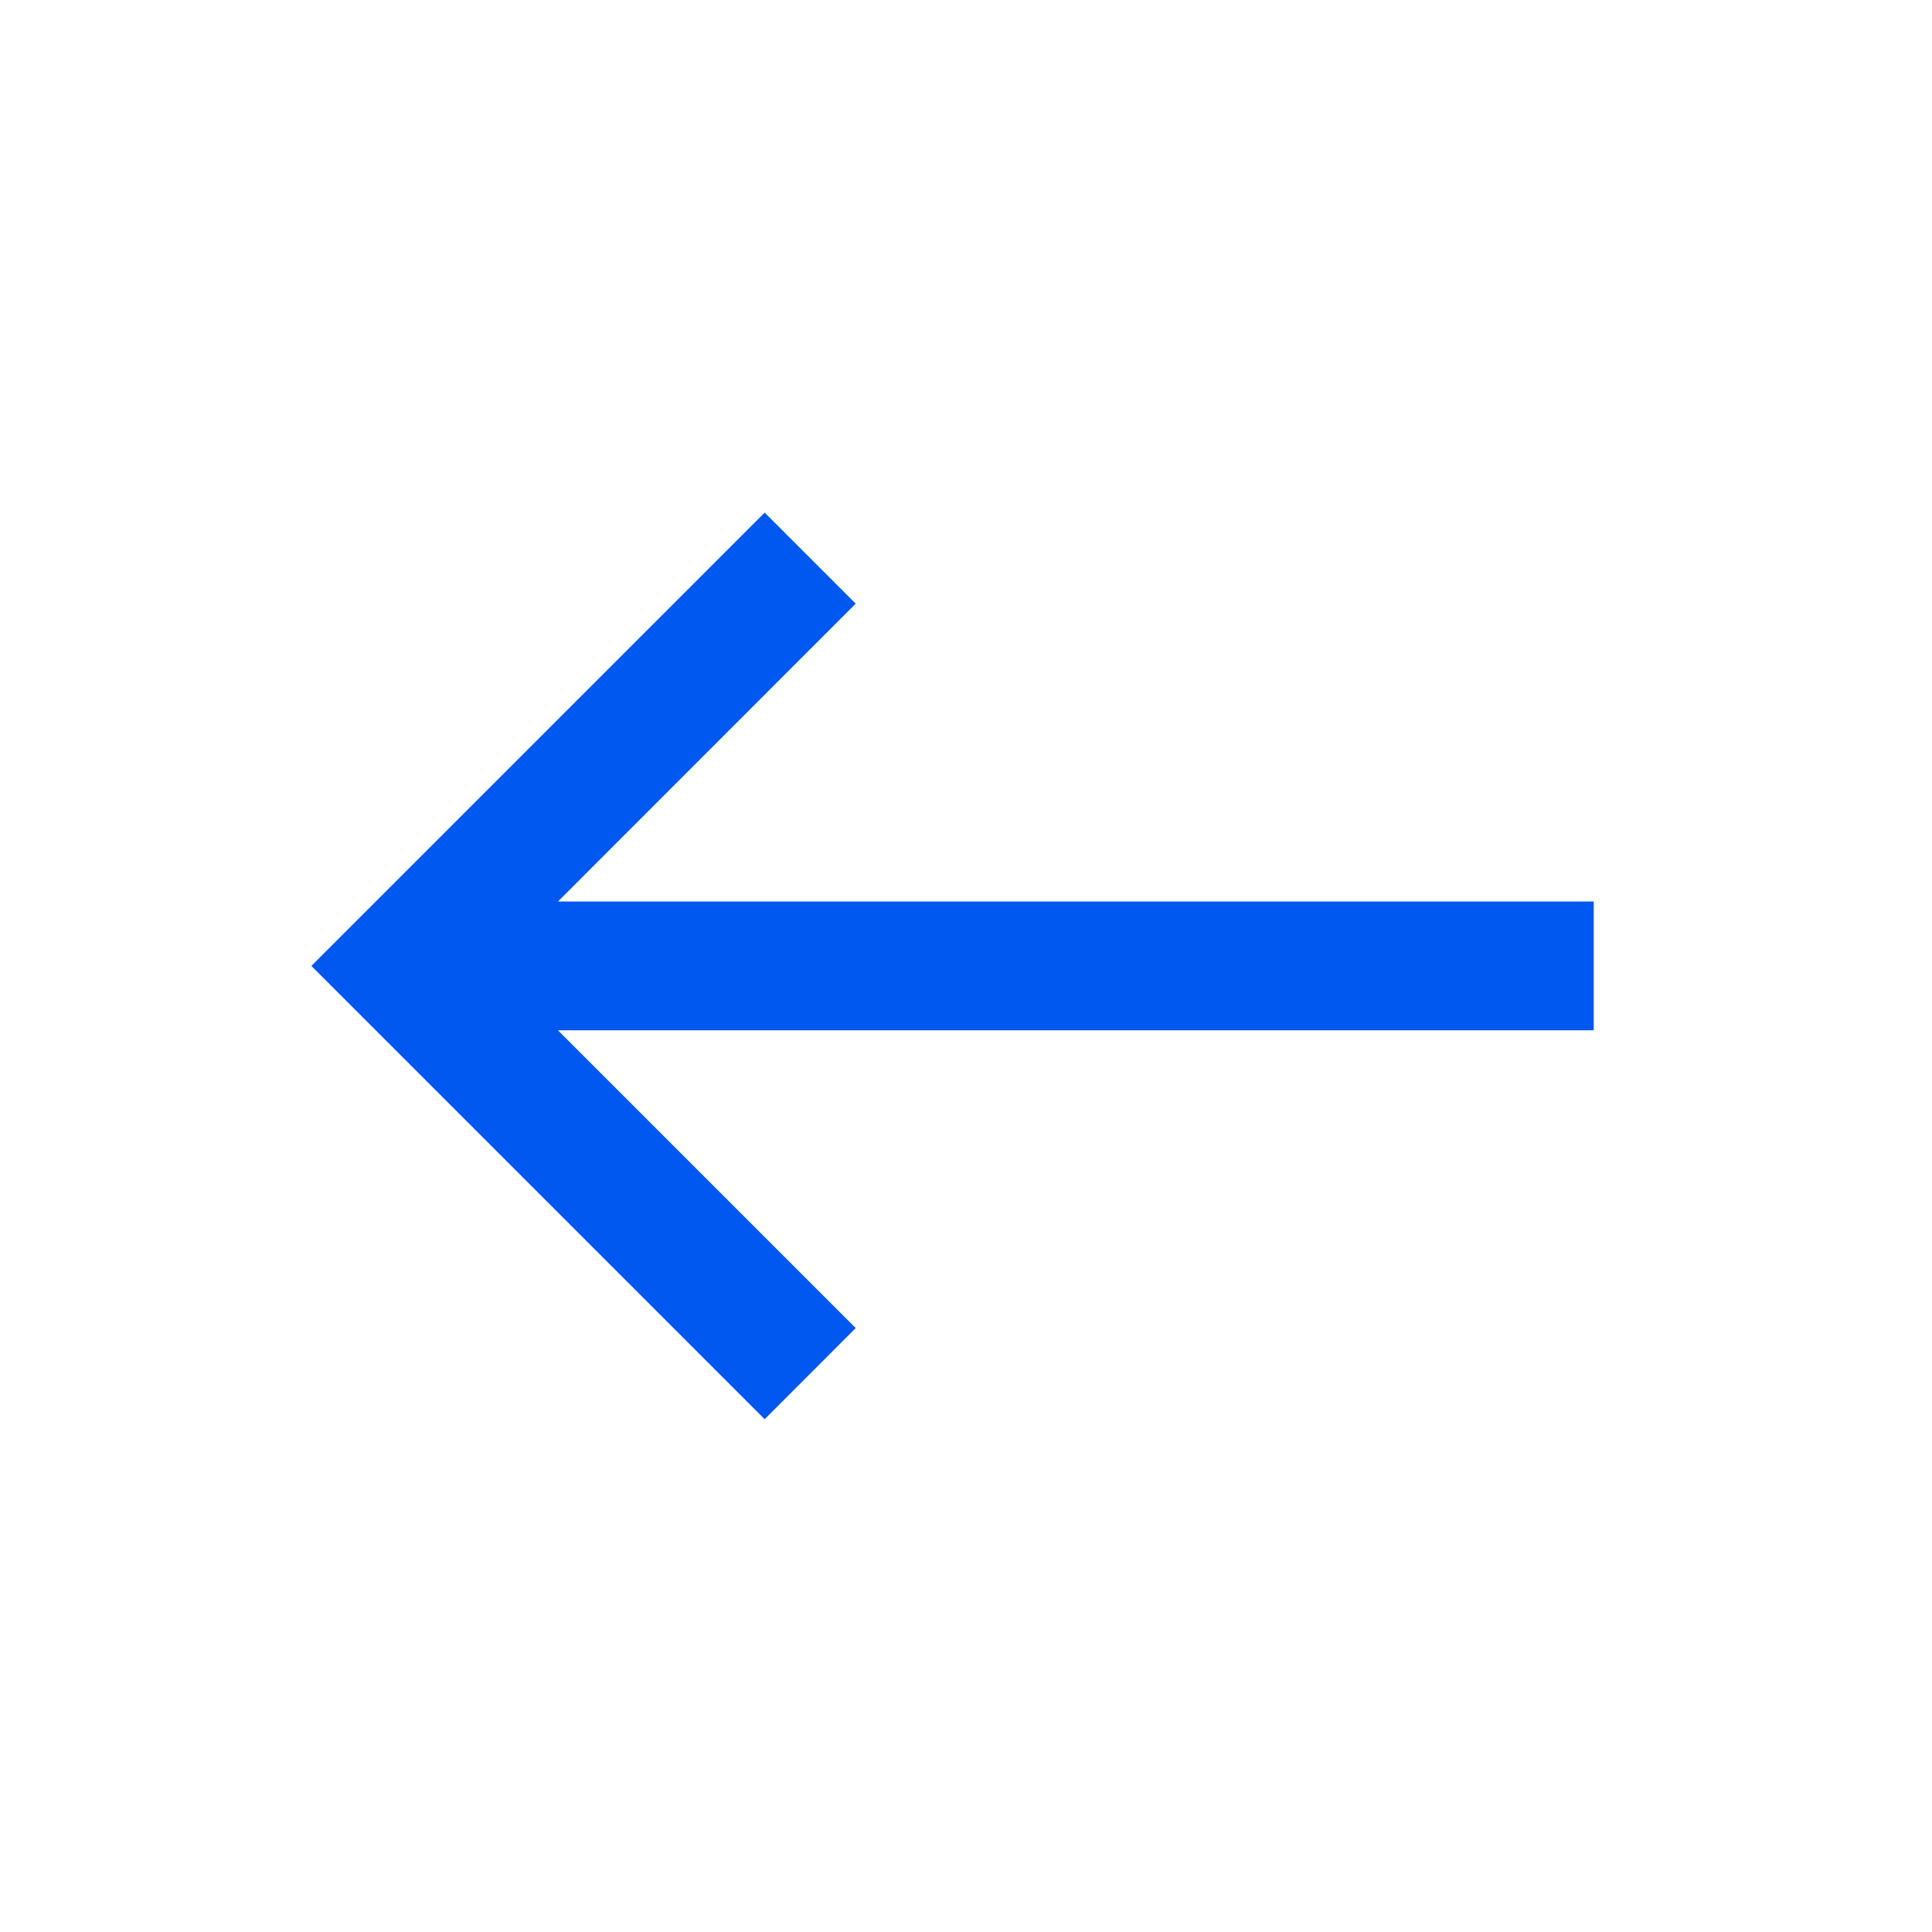 <svg xmlns="http://www.w3.org/2000/svg" width="24" height="24" viewBox="0 0 24 24" fill="none">
  <path d="M3.868 11.999L9.499 17.63L10.63 16.498L6.931 12.799L19.798 12.799V11.199L6.931 11.199L10.63 7.499L9.499 6.368L3.868 11.999Z" fill="#0058F0"/>
</svg>
